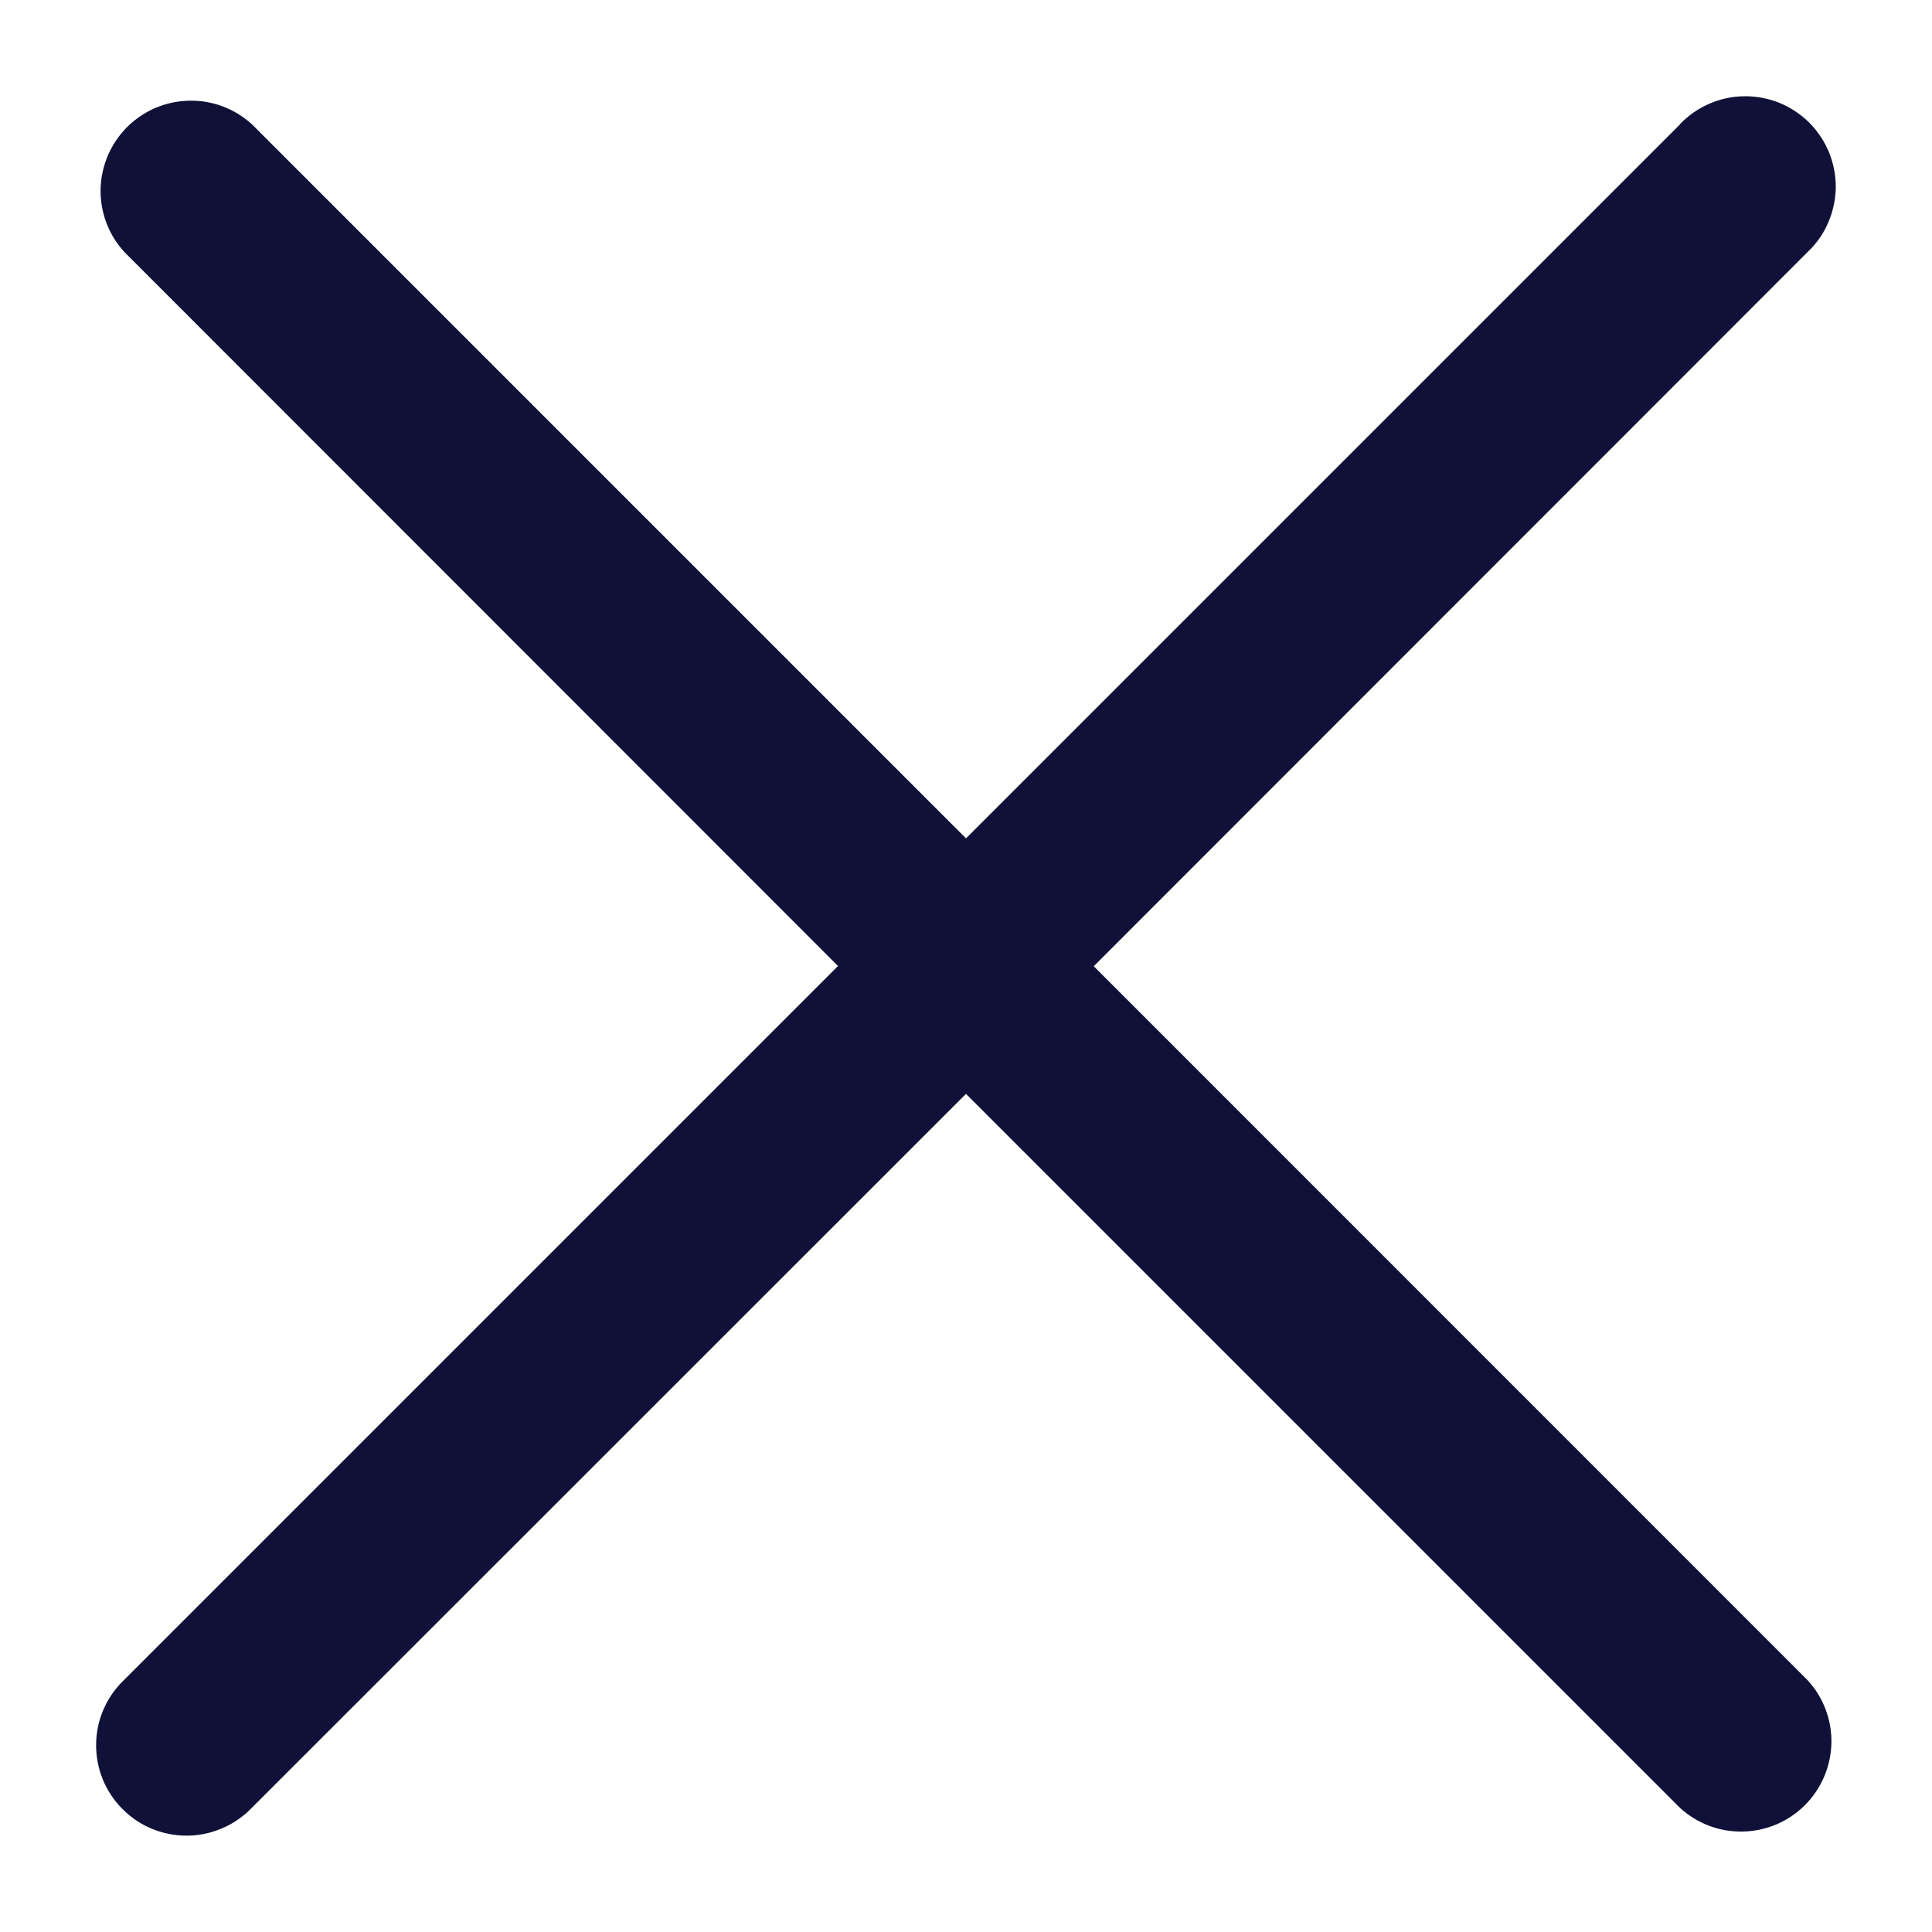 <svg width="16" height="16" viewBox="0 0 16 16" fill="none" xmlns="http://www.w3.org/2000/svg">
<path d="M13.913 1.03L8 6.943L2.087 1.03C1.945 0.9 1.758 0.829 1.565 0.834C1.372 0.838 1.189 0.916 1.052 1.053C0.916 1.189 0.838 1.373 0.833 1.565C0.829 1.758 0.899 1.945 1.03 2.087L6.94 8L1.028 13.912C0.956 13.981 0.898 14.063 0.858 14.155C0.818 14.246 0.797 14.345 0.796 14.444C0.795 14.544 0.813 14.643 0.851 14.736C0.889 14.828 0.944 14.912 1.015 14.982C1.085 15.053 1.169 15.109 1.262 15.147C1.354 15.184 1.453 15.203 1.553 15.202C1.652 15.201 1.751 15.18 1.842 15.14C1.934 15.101 2.017 15.043 2.086 14.971L8 9.059L13.913 14.972C14.055 15.102 14.242 15.173 14.435 15.168C14.628 15.164 14.811 15.086 14.948 14.949C15.084 14.813 15.162 14.629 15.167 14.437C15.171 14.244 15.101 14.057 14.97 13.915L9.058 8.002L14.97 2.087C15.043 2.018 15.101 1.936 15.14 1.844C15.18 1.753 15.201 1.654 15.203 1.555C15.204 1.455 15.185 1.356 15.148 1.263C15.11 1.171 15.054 1.087 14.984 1.016C14.913 0.946 14.829 0.89 14.737 0.852C14.645 0.815 14.546 0.796 14.446 0.797C14.346 0.798 14.248 0.819 14.156 0.859C14.065 0.898 13.982 0.956 13.913 1.028V1.03Z" fill="#0F1138"/>
</svg>
